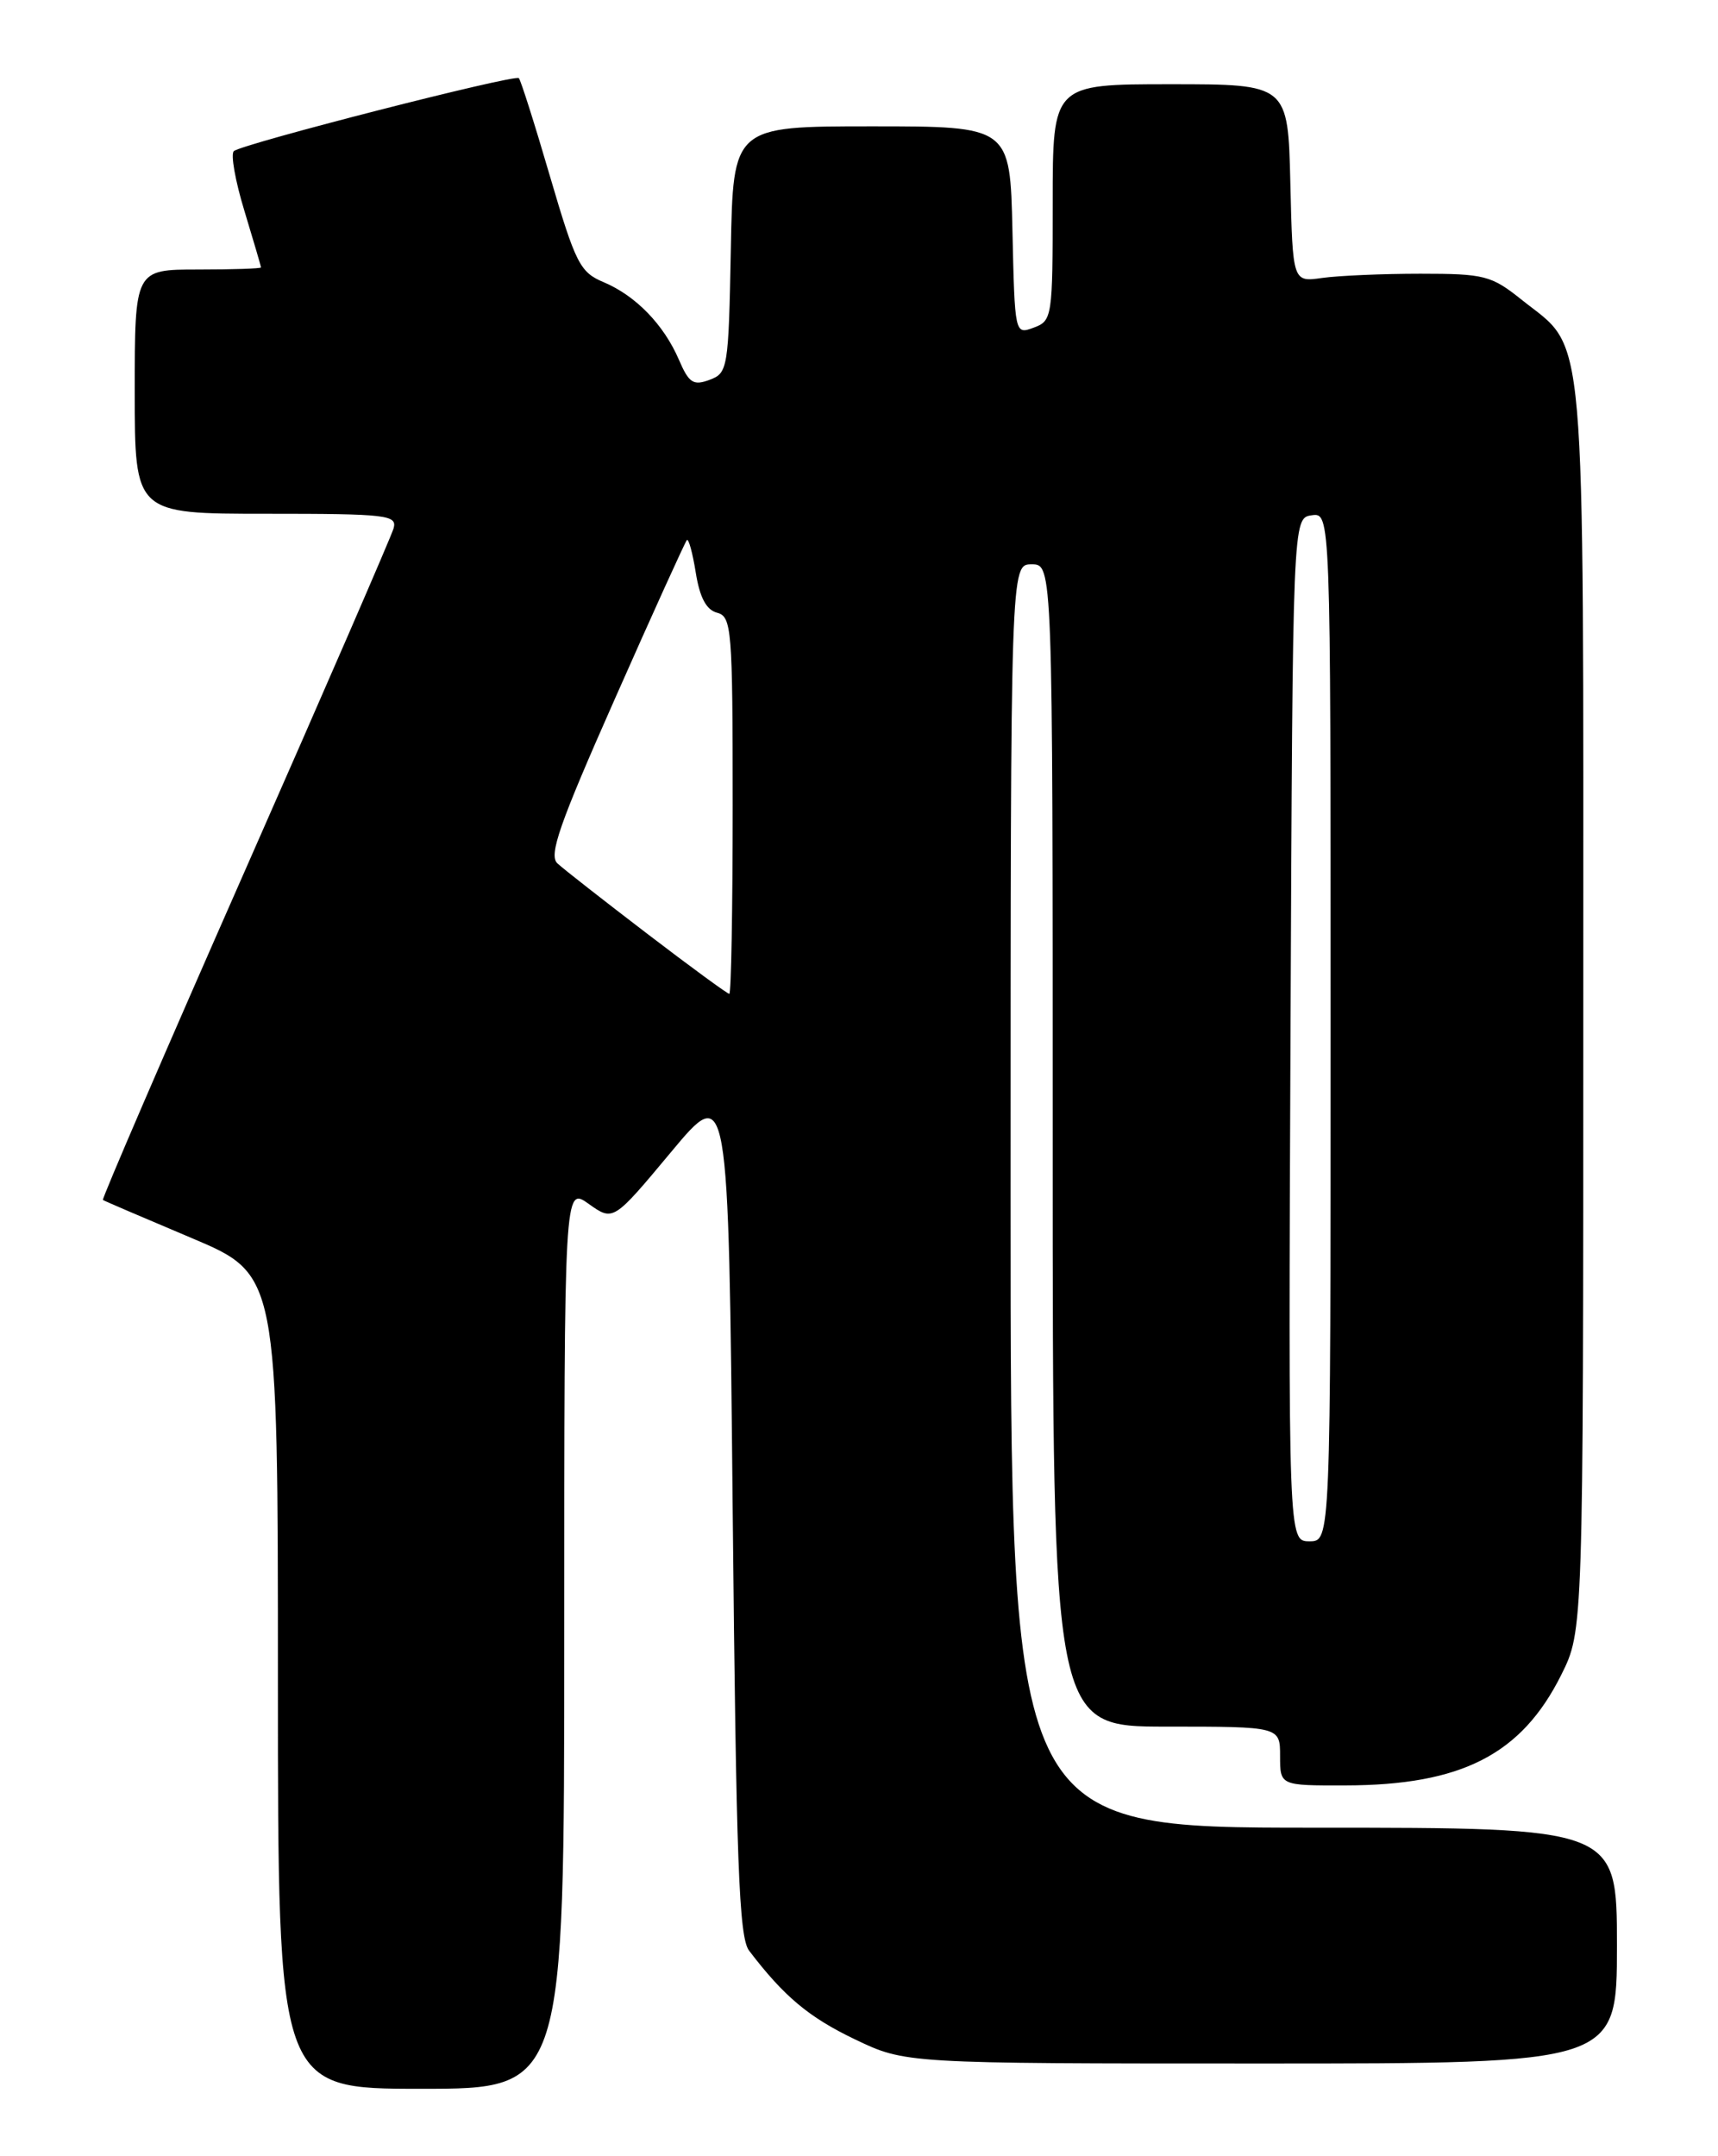 <?xml version="1.0" encoding="UTF-8" standalone="no"?>
<!DOCTYPE svg PUBLIC "-//W3C//DTD SVG 1.1//EN" "http://www.w3.org/Graphics/SVG/1.1/DTD/svg11.dtd" >
<svg xmlns="http://www.w3.org/2000/svg" xmlns:xlink="http://www.w3.org/1999/xlink" version="1.1" viewBox="0 0 204 256">
 <g >
 <path fill="currentColor"
d=" M 67.00 194.43 C 67.00 140.86 67.00 140.86 69.91 142.94 C 72.82 145.01 72.82 145.01 79.66 136.81 C 86.50 128.60 86.50 128.60 87.00 179.15 C 87.42 221.20 87.74 230.01 88.95 231.60 C 93.09 237.04 96.05 239.51 101.50 242.12 C 107.50 245.00 107.50 245.00 149.75 245.00 C 192.00 245.00 192.00 245.00 192.00 231.00 C 192.00 217.00 192.00 217.00 156.00 217.00 C 120.00 217.00 120.00 217.00 120.00 142.00 C 120.00 67.00 120.00 67.00 122.50 67.00 C 125.00 67.00 125.00 67.00 125.00 136.00 C 125.00 205.00 125.00 205.00 138.50 205.00 C 152.00 205.00 152.00 205.00 152.00 208.50 C 152.00 212.00 152.00 212.00 159.75 211.98 C 173.56 211.96 180.67 208.31 185.39 198.85 C 188.00 193.61 188.00 193.61 188.00 119.55 C 188.00 36.56 188.45 41.80 180.66 35.57 C 177.08 32.71 176.27 32.50 168.66 32.50 C 164.17 32.50 158.93 32.73 157.00 33.00 C 153.50 33.50 153.50 33.50 153.22 21.75 C 152.94 10.00 152.94 10.00 138.97 10.00 C 125.00 10.00 125.00 10.00 125.00 24.03 C 125.00 37.67 124.94 38.09 122.75 38.90 C 120.50 39.73 120.50 39.72 120.22 27.37 C 119.94 15.00 119.94 15.00 103.50 15.00 C 87.05 15.00 87.05 15.00 86.78 29.64 C 86.51 43.78 86.42 44.30 84.25 45.10 C 82.33 45.82 81.80 45.47 80.62 42.72 C 78.82 38.54 75.49 35.11 71.67 33.50 C 68.87 32.33 68.34 31.27 65.31 20.95 C 63.50 14.75 61.83 9.50 61.61 9.28 C 61.13 8.79 28.80 17.07 27.77 17.94 C 27.37 18.28 27.93 21.47 29.02 25.03 C 30.10 28.59 30.99 31.61 30.99 31.75 C 31.00 31.89 27.62 32.00 23.50 32.00 C 16.00 32.00 16.00 32.00 16.00 46.50 C 16.00 61.00 16.00 61.00 31.62 61.00 C 46.02 61.00 47.19 61.14 46.73 62.75 C 46.45 63.71 38.51 82.00 29.08 103.39 C 19.65 124.78 12.07 142.36 12.22 142.47 C 12.37 142.58 17.11 144.61 22.75 146.99 C 33.00 151.32 33.00 151.32 33.00 199.66 C 33.00 248.00 33.00 248.00 50.00 248.00 C 67.00 248.00 67.00 248.00 67.00 194.43 Z  M 153.24 122.25 C 153.50 61.50 153.50 61.50 155.75 61.18 C 158.00 60.86 158.00 60.86 158.00 121.93 C 158.00 183.00 158.00 183.00 155.49 183.00 C 152.98 183.00 152.98 183.00 153.24 122.25 Z  M 76.85 110.86 C 71.71 106.93 66.91 103.18 66.19 102.51 C 65.13 101.54 66.41 97.87 73.04 82.91 C 77.52 72.78 81.36 64.33 81.56 64.12 C 81.77 63.91 82.24 65.65 82.62 68.00 C 83.09 70.95 83.87 72.41 85.15 72.75 C 86.88 73.20 87.00 74.67 87.00 95.62 C 87.00 107.93 86.82 118.00 86.60 118.00 C 86.38 118.00 81.99 114.79 76.85 110.86 Z "/>
</g>
</svg>